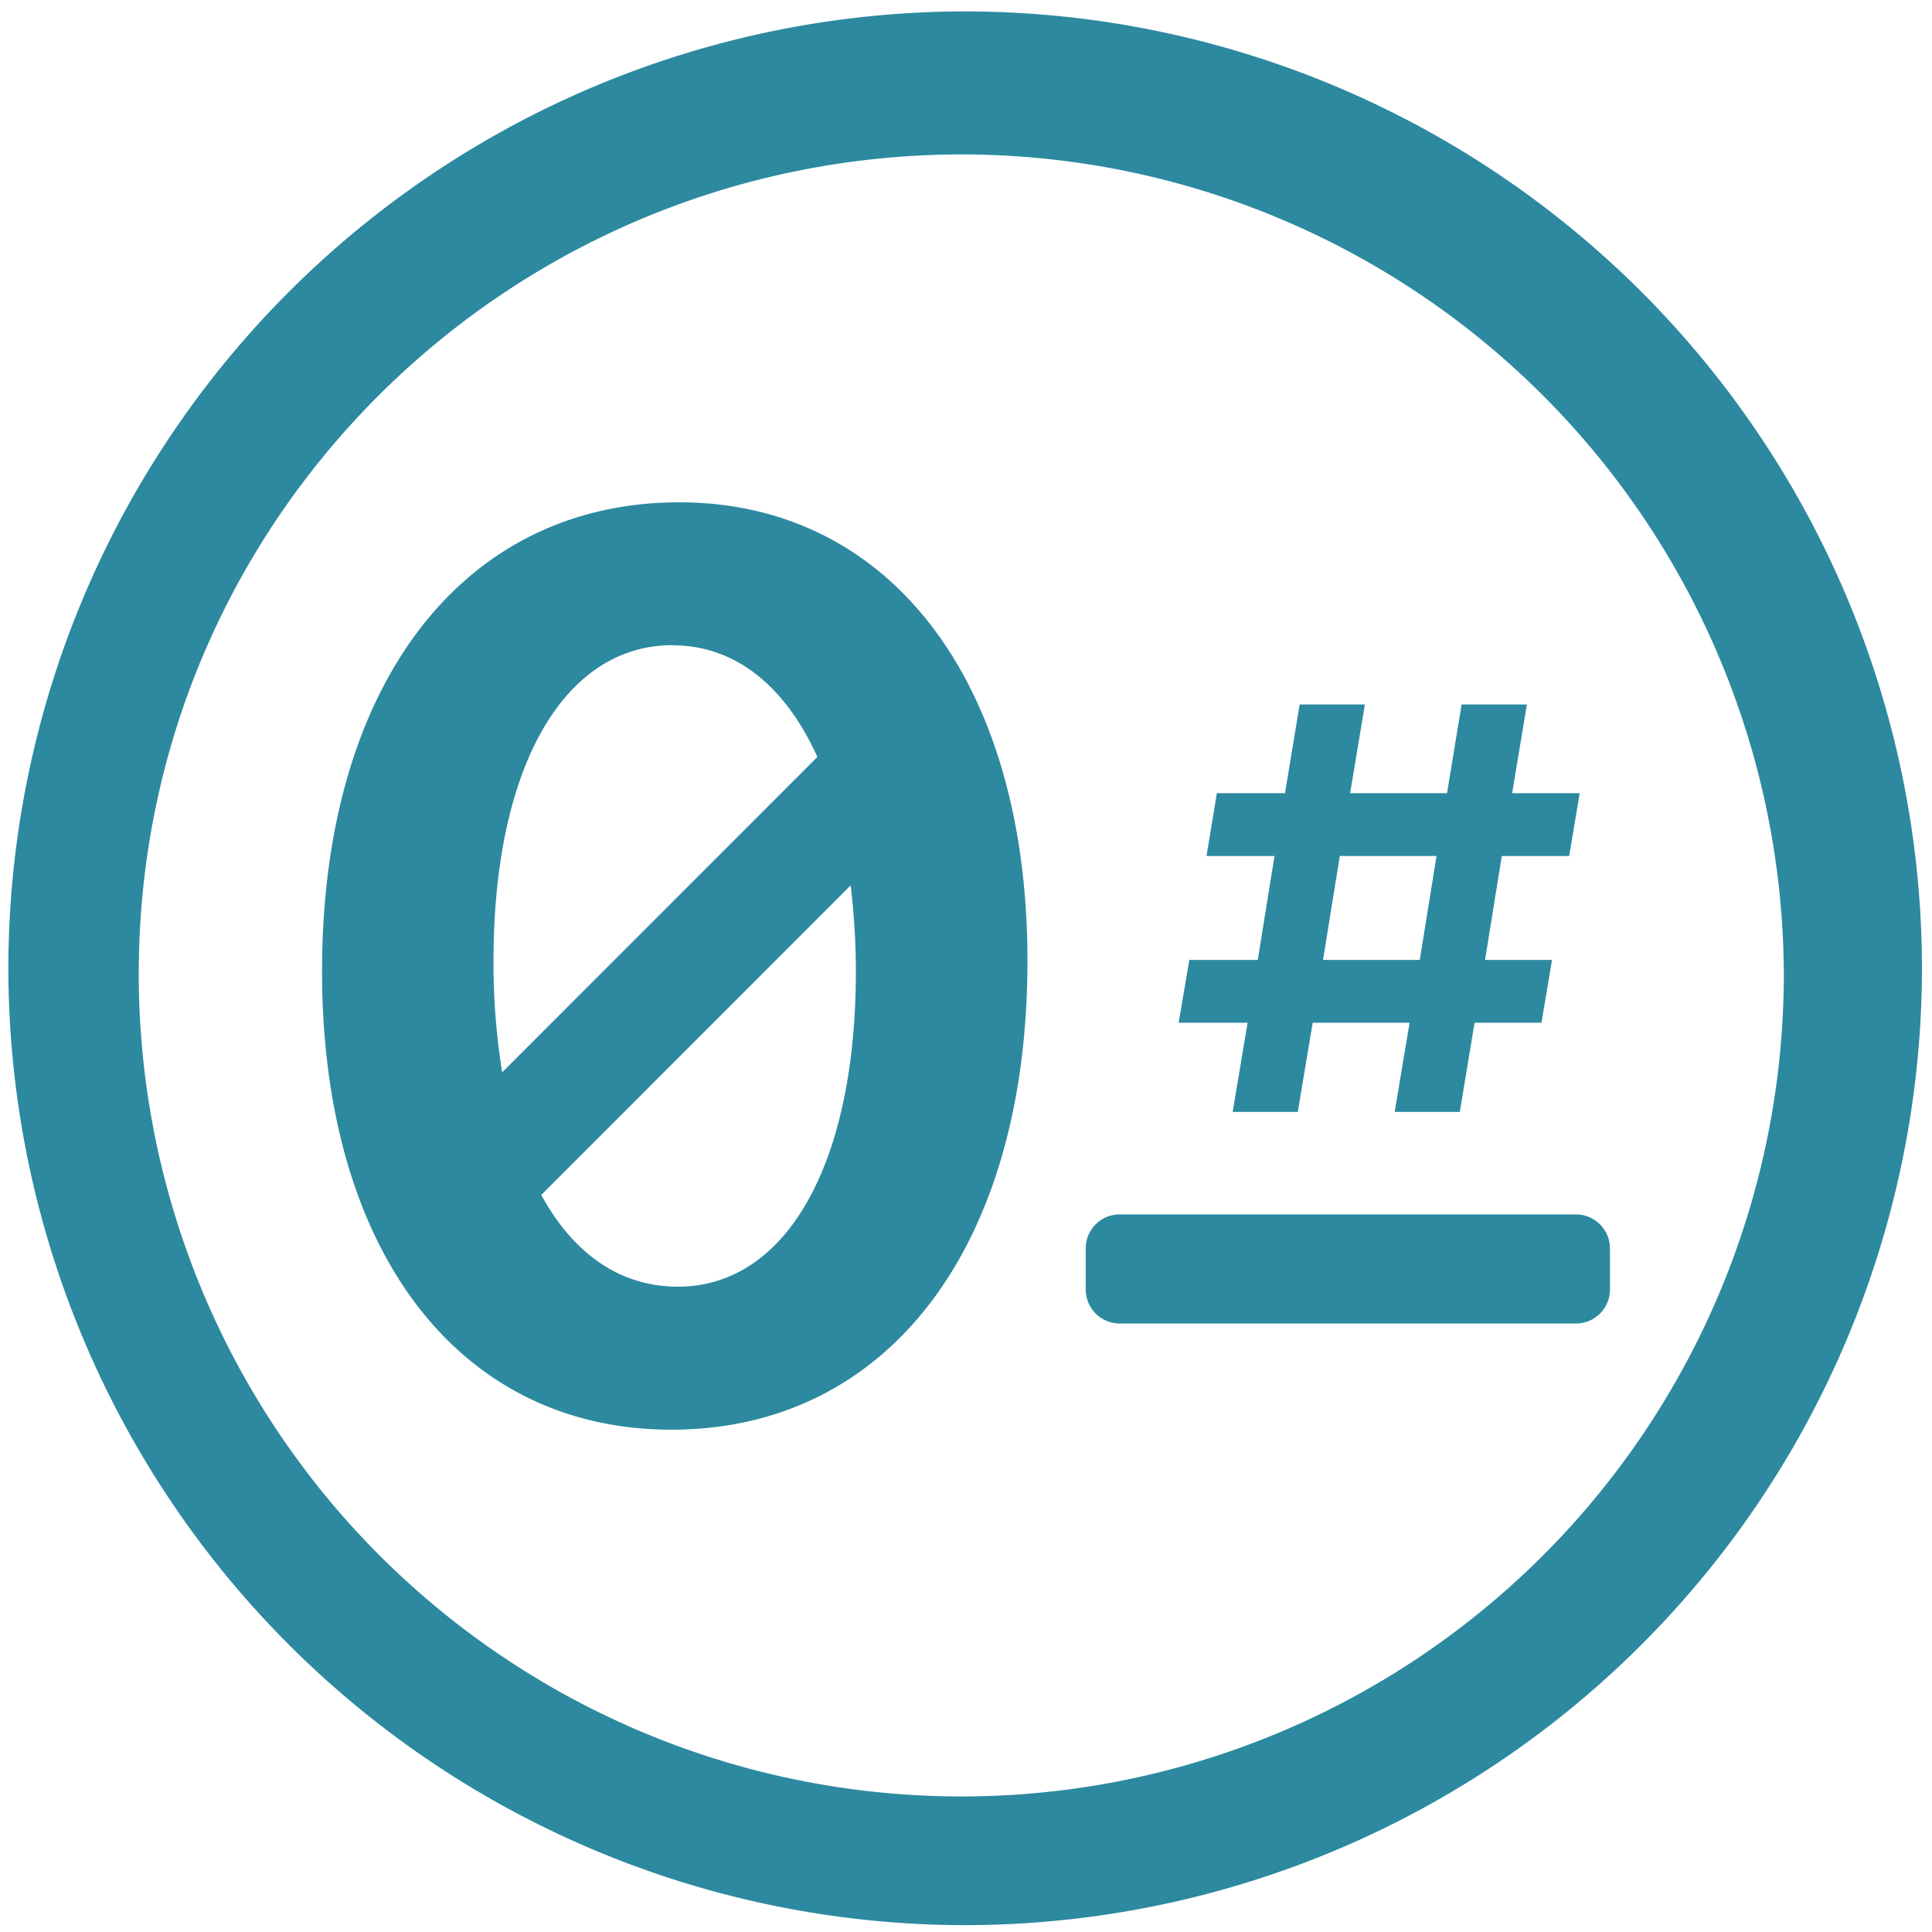 <?xml version="1.0" encoding="UTF-8" standalone="no"?>
<svg
   xmlns:dc="http://purl.org/dc/elements/1.1/"
   xmlns:cc="http://creativecommons.org/ns#"
   xmlns:rdf="http://www.w3.org/1999/02/22-rdf-syntax-ns#"
   xmlns:svg="http://www.w3.org/2000/svg"
   xmlns="http://www.w3.org/2000/svg"
   xmlns:sodipodi="http://sodipodi.sourceforge.net/DTD/sodipodi-0.dtd"
   xmlns:inkscape="http://www.inkscape.org/namespaces/inkscape"
   width="48"
   height="48"
   viewBox="0 0 12.7 12.7"
   version="1.1"
   id="svg4"
   sodipodi:docname="0trace.svg"
   inkscape:version="0.92.5 (2060ec1f9f, 2020-04-08)">
  <defs
     id="defs8" />
  <sodipodi:namedview
     pagecolor="#ffffff"
     bordercolor="#666666"
     borderopacity="1"
     objecttolerance="10"
     gridtolerance="10"
     guidetolerance="10"
     inkscape:pageopacity="0"
     inkscape:pageshadow="2"
     inkscape:window-width="1085"
     inkscape:window-height="480"
     id="namedview6"
     showgrid="false"
     inkscape:zoom="4.9166667"
     inkscape:cx="2.1355932"
     inkscape:cy="24"
     inkscape:window-x="0"
     inkscape:window-y="25"
     inkscape:window-maximized="0"
     inkscape:current-layer="svg4" />
  <path
     d="M 6.34,0.075 A 6.295,6.295 0 0 0 0.055,6.36 6.295,6.295 0 0 0 6.34,12.655 6.295,6.295 0 0 0 12.634,6.36 6.295,6.295 0 0 0 6.34,0.075 Z m -0.011,0.94 a 5.408,5.408 0 0 1 5.397,5.387 5.407,5.407 0 0 1 -10.814,0 c 0,-2.987 2.43,-5.387 5.417,-5.387 z M 4.465,3.302 c -1.426,0 -2.348,1.204 -2.348,3.082 0,1.836 0.897,3.014 2.297,3.014 1.417,0 2.34,-1.195 2.34,-3.082 0,-1.835 -0.906,-3.014 -2.289,-3.014 z m -0.043,0.94 c 0.41,0 0.74,0.266 0.951,0.734 L 3.301,7.049 A 4.523,4.523 0 0 1 3.244,6.316 c 0,-1.272 0.461,-2.075 1.178,-2.075 z M 8.543,4.632 8.447,5.214 H 7.999 L 7.931,5.627 H 8.378 L 8.268,6.31 H 7.818 L 7.748,6.723 H 8.201 L 8.103,7.309 H 8.531 L 8.629,6.723 H 9.266 L 9.168,7.309 H 9.596 L 9.693,6.723 h 0.44 L 10.202,6.31 h -0.44 l 0.11,-0.683 h 0.443 L 10.384,5.214 H 9.94 L 10.037,4.631 H 9.608 L 9.512,5.214 H 8.875 L 8.972,4.631 H 8.543 Z M 8.807,5.627 H 9.443 L 9.333,6.31 H 8.697 Z M 5.592,5.821 c 0.021,0.177 0.034,0.364 0.034,0.564 0,1.272 -0.46,2.073 -1.17,2.073 -0.379,0 -0.687,-0.216 -0.898,-0.603 L 5.592,5.82 Z M 7.36,7.983 c -0.124,0 -0.223,0.1 -0.223,0.224 V 8.476 C 7.137,8.6 7.237,8.7 7.36,8.7 h 3 c 0.123,0 0.223,-0.1 0.223,-0.224 V 8.207 c 0,-0.124 -0.1,-0.224 -0.224,-0.224 z"
     id="path2"
     inkscape:connector-curvature="0"
     style="fill:#2c89a0" />
</svg>
